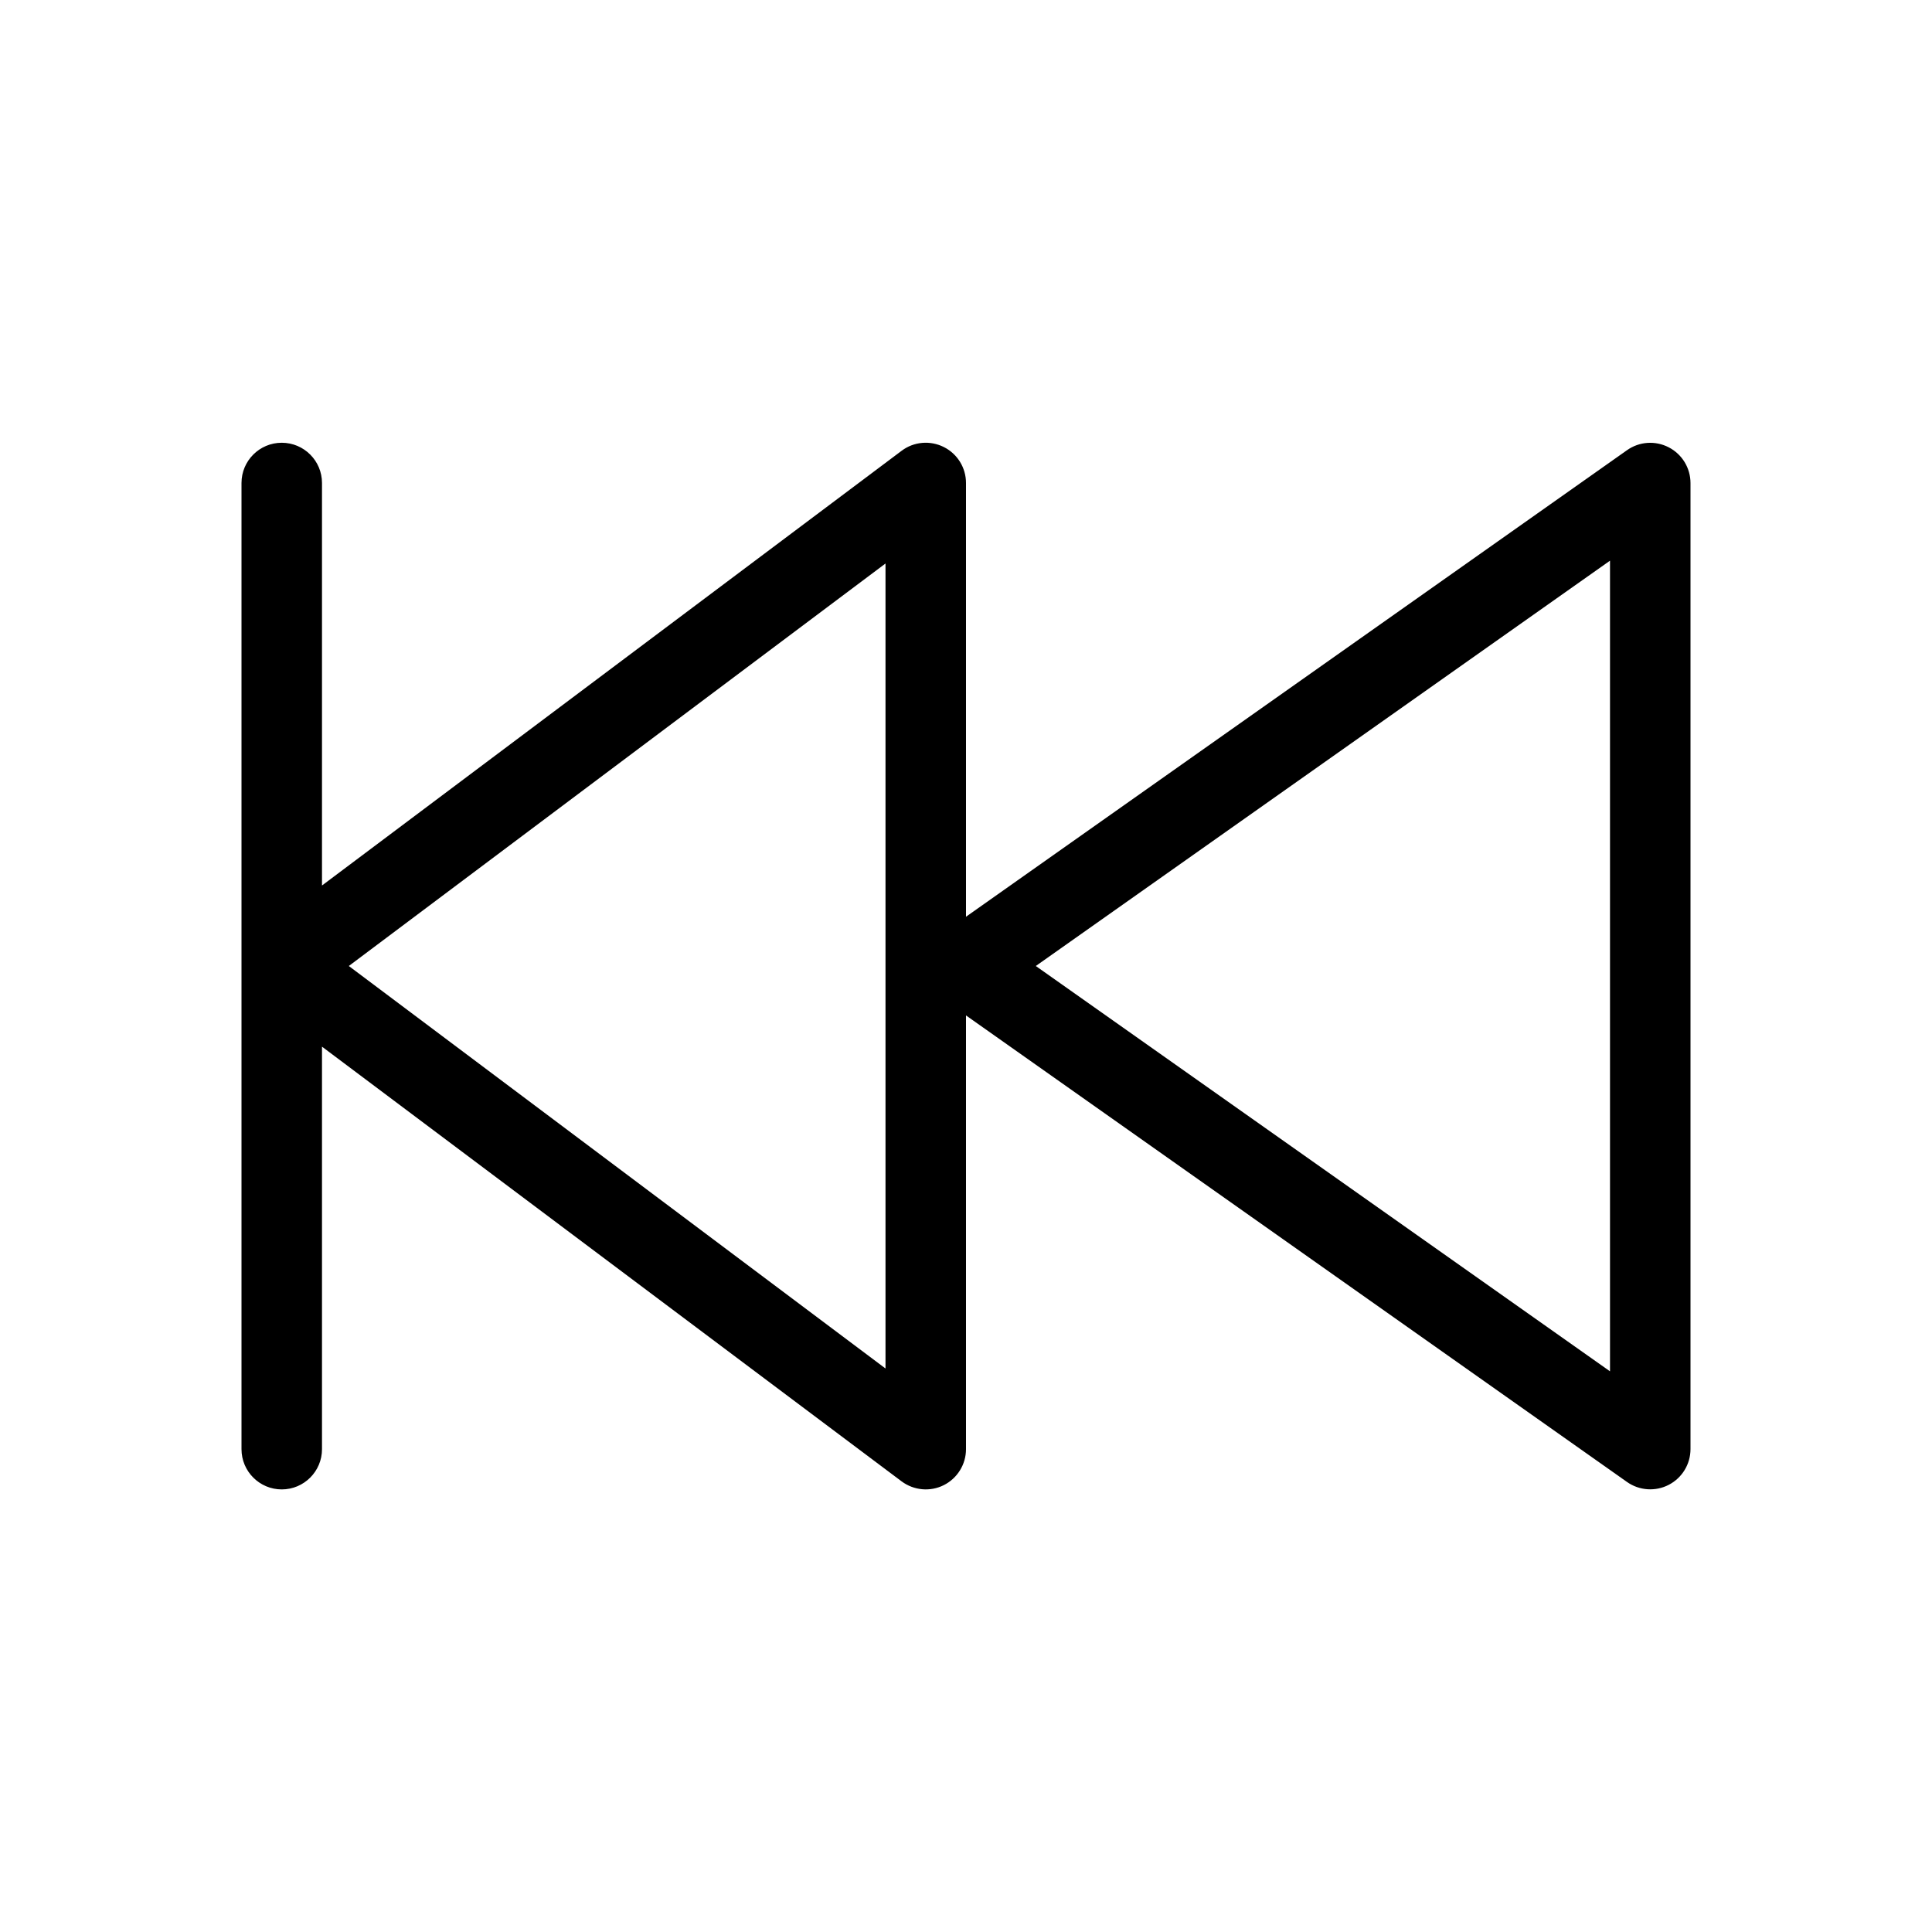 <svg fill="none" height="512" viewBox="0 0 24 24" width="512" xmlns="http://www.w3.org/2000/svg"><path clip-rule="evenodd" d="m3 18v-12c0-.276.224-.5.5-.5s.5.224.5.5v5l7.2-5.4c.151-.114.354-.132.524-.047s.276.258.276.447v5.388l8.212-5.796c.153-.108.352-.121.518-.035.166.086.27.257.27.444v12c0 .187-.104.358-.27.444-.166.086-.366.072-.518-.035l-8.212-5.796v5.388c0 .189-.107.362-.276.447s-.372.066-.524-.047l-7.2-5.4v5c0 .276-.224.5-.5.5s-.5-.224-.5-.5zm1.333-6 6.667 5v-10zm15.667 5.035-7.133-5.035 7.133-5.035z" fill="rgb(0,0,0)" fill-rule="evenodd"/></svg>